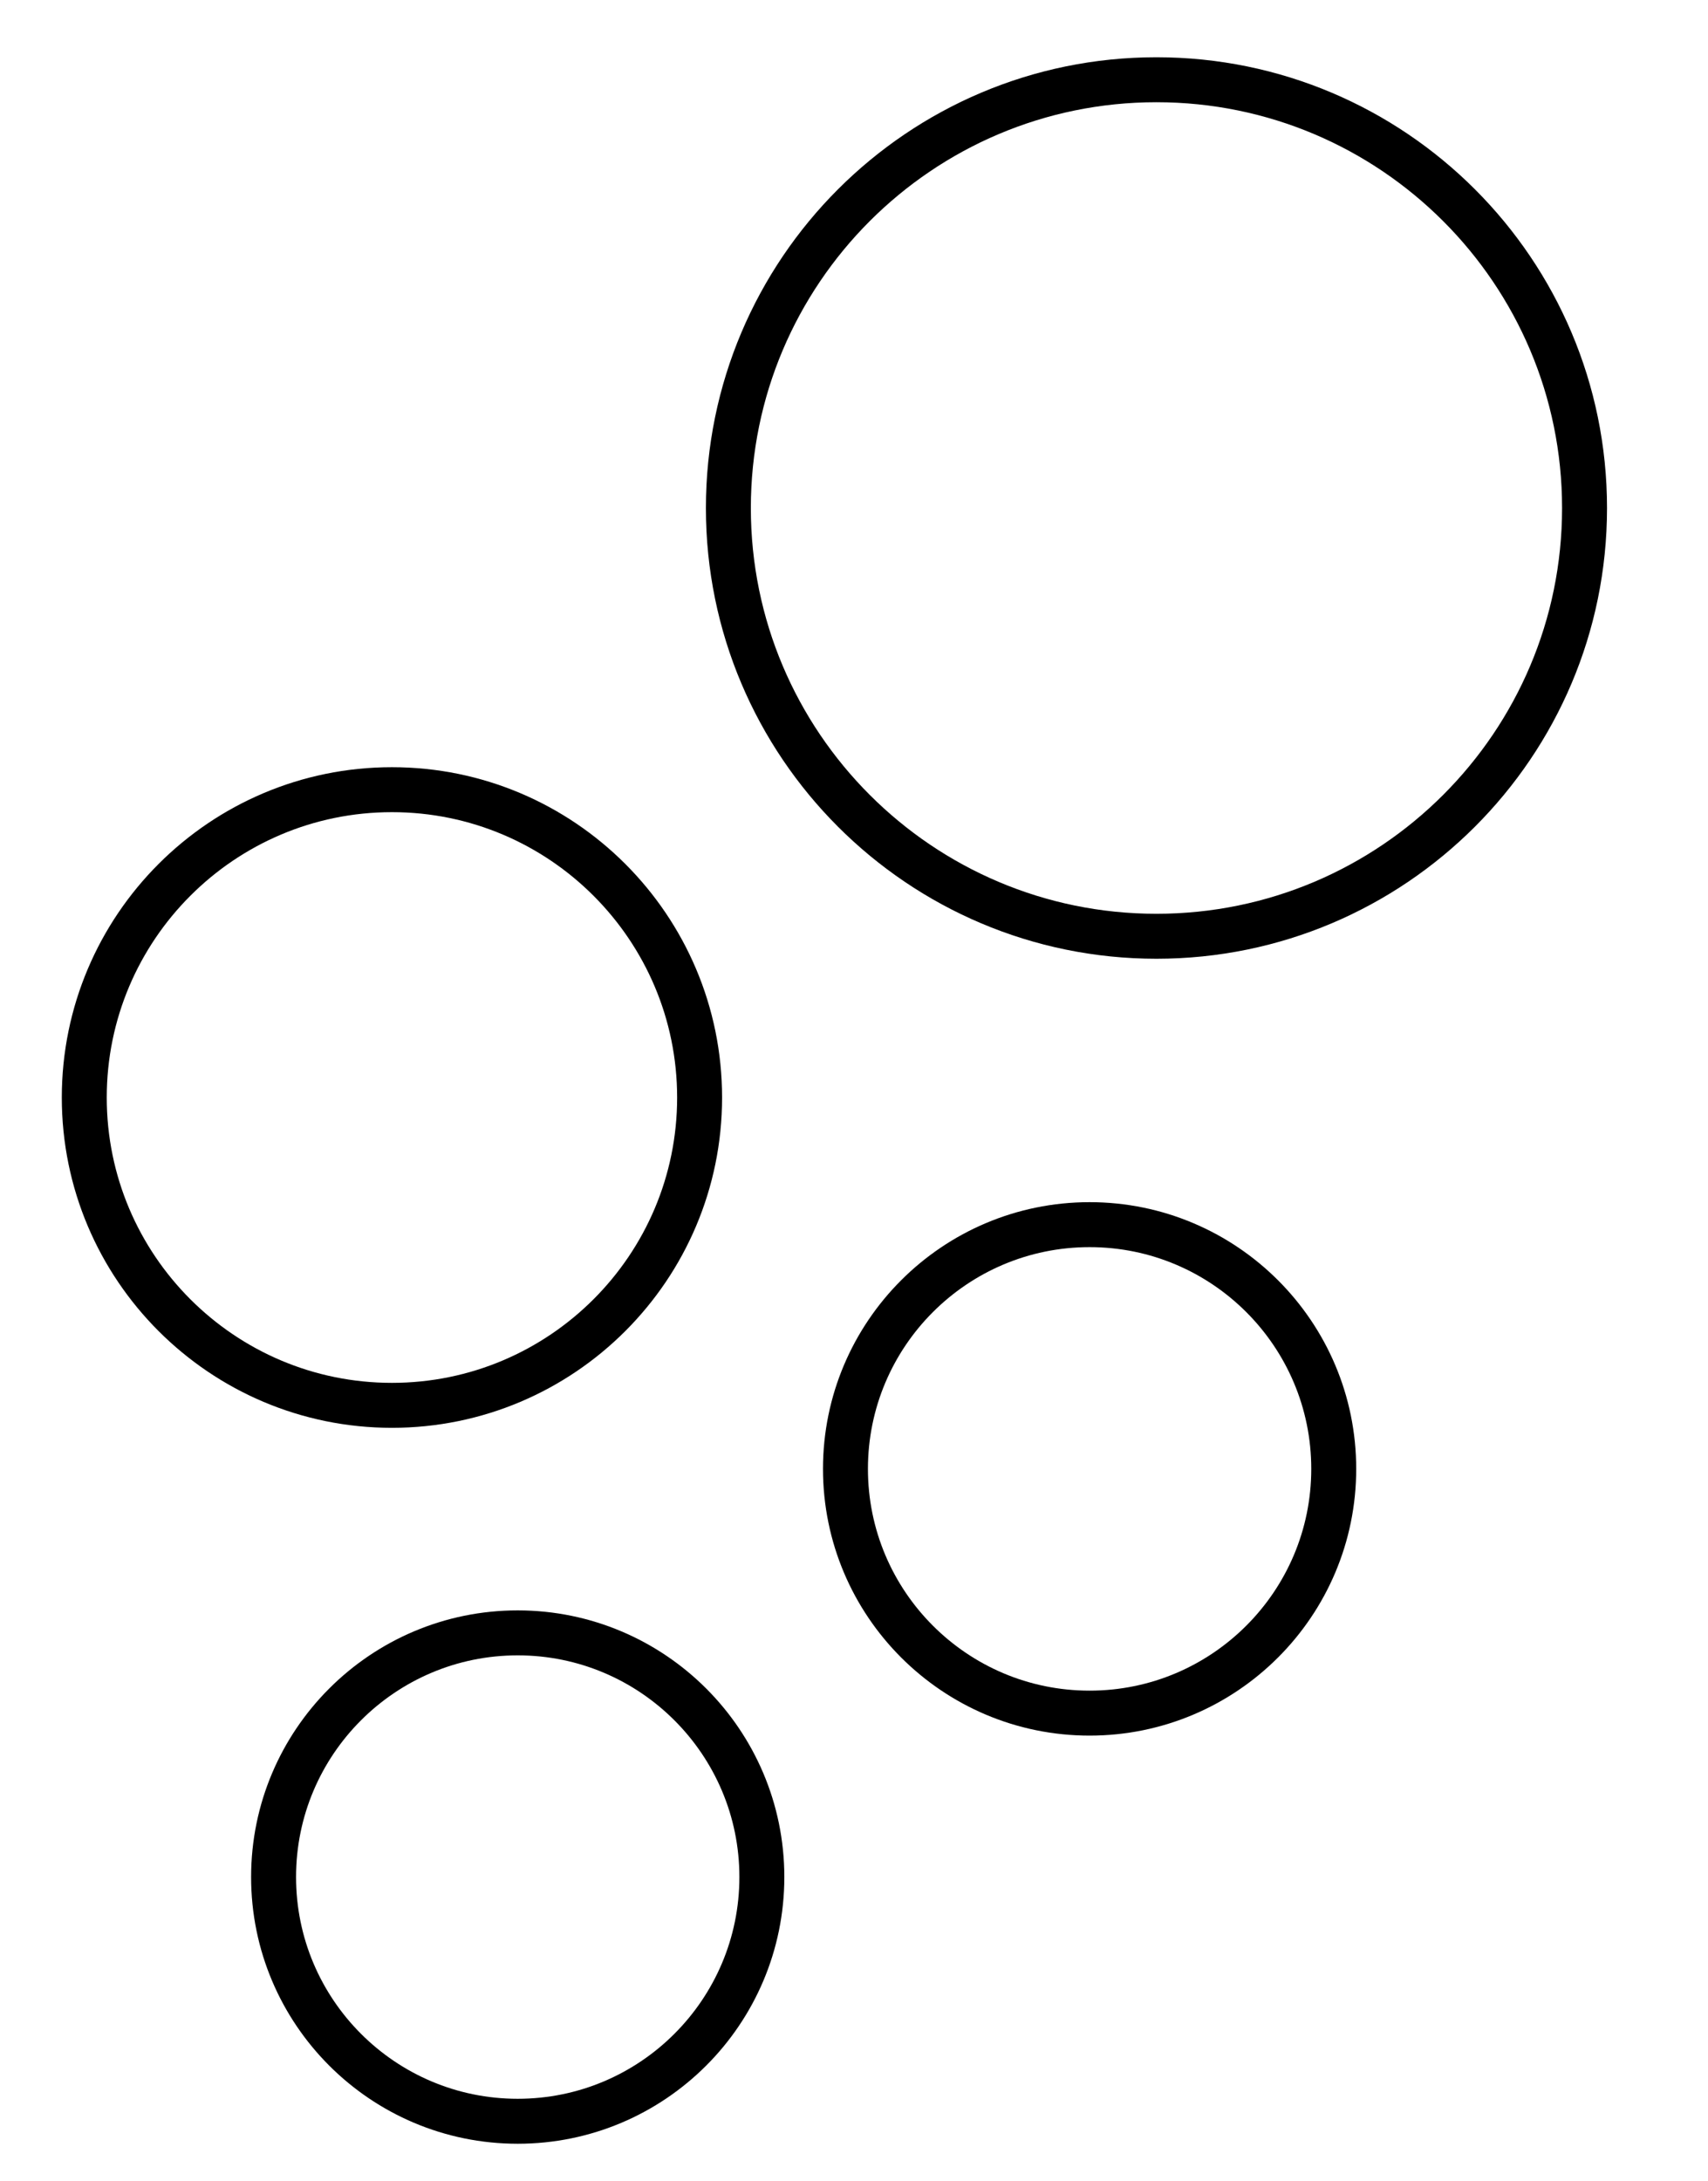 <?xml version="1.0" encoding="UTF-8" standalone="no"?>
<!DOCTYPE svg PUBLIC "-//W3C//DTD SVG 1.1//EN" "http://www.w3.org/Graphics/SVG/1.1/DTD/svg11.dtd">
<svg version="1.1" xmlns="http://www.w3.org/2000/svg" xmlns:xlink="http://www.w3.org/1999/xlink" preserveAspectRatio="xMidYMid meet" viewBox="0 0 228 291" width="228" height="291"><defs><path d="M211.52 67.79C211.52 99.32 185.91 124.93 154.37 124.93C122.84 124.93 97.23 99.32 97.23 67.79C97.23 36.25 122.84 10.64 154.37 10.64C185.91 10.64 211.52 36.25 211.52 67.79Z" id="c49sFqtVyp"></path><path d="M93.39 146.45C93.39 169.11 74.99 187.52 52.32 187.52C29.65 187.52 11.25 169.11 11.25 146.45C11.25 123.78 29.65 105.37 52.32 105.37C74.99 105.37 93.39 123.78 93.39 146.45Z" id="c1O2kHSPdJ"></path><path d="M178.04 196C178.04 213.99 163.43 228.59 145.45 228.59C127.46 228.59 112.86 213.99 112.86 196C112.86 178.01 127.46 163.41 145.45 163.41C163.43 163.41 178.04 178.01 178.04 196Z" id="f2soluNW7p"></path><path d="M101.7 250.46C101.7 268.45 87.09 283.05 69.11 283.05C51.12 283.05 36.52 268.45 36.52 250.46C36.52 232.48 51.12 217.88 69.11 217.88C87.09 217.88 101.7 232.48 101.7 250.46Z" id="i2FNLdH6CN"></path></defs><g><g><g><g><use xlink:href="#c49sFqtVyp" opacity="1" fill-opacity="0" stroke="#000000" stroke-width="6" stroke-opacity="1"></use></g></g><g><g><use xlink:href="#c1O2kHSPdJ" opacity="1" fill-opacity="0" stroke="#000000" stroke-width="6" stroke-opacity="1"></use></g></g><g><g><use xlink:href="#f2soluNW7p" opacity="1" fill-opacity="0" stroke="#000000" stroke-width="6" stroke-opacity="1"></use></g></g><g><g><use xlink:href="#i2FNLdH6CN" opacity="1" fill-opacity="0" stroke="#000000" stroke-width="6" stroke-opacity="1"></use></g></g></g></g></svg>